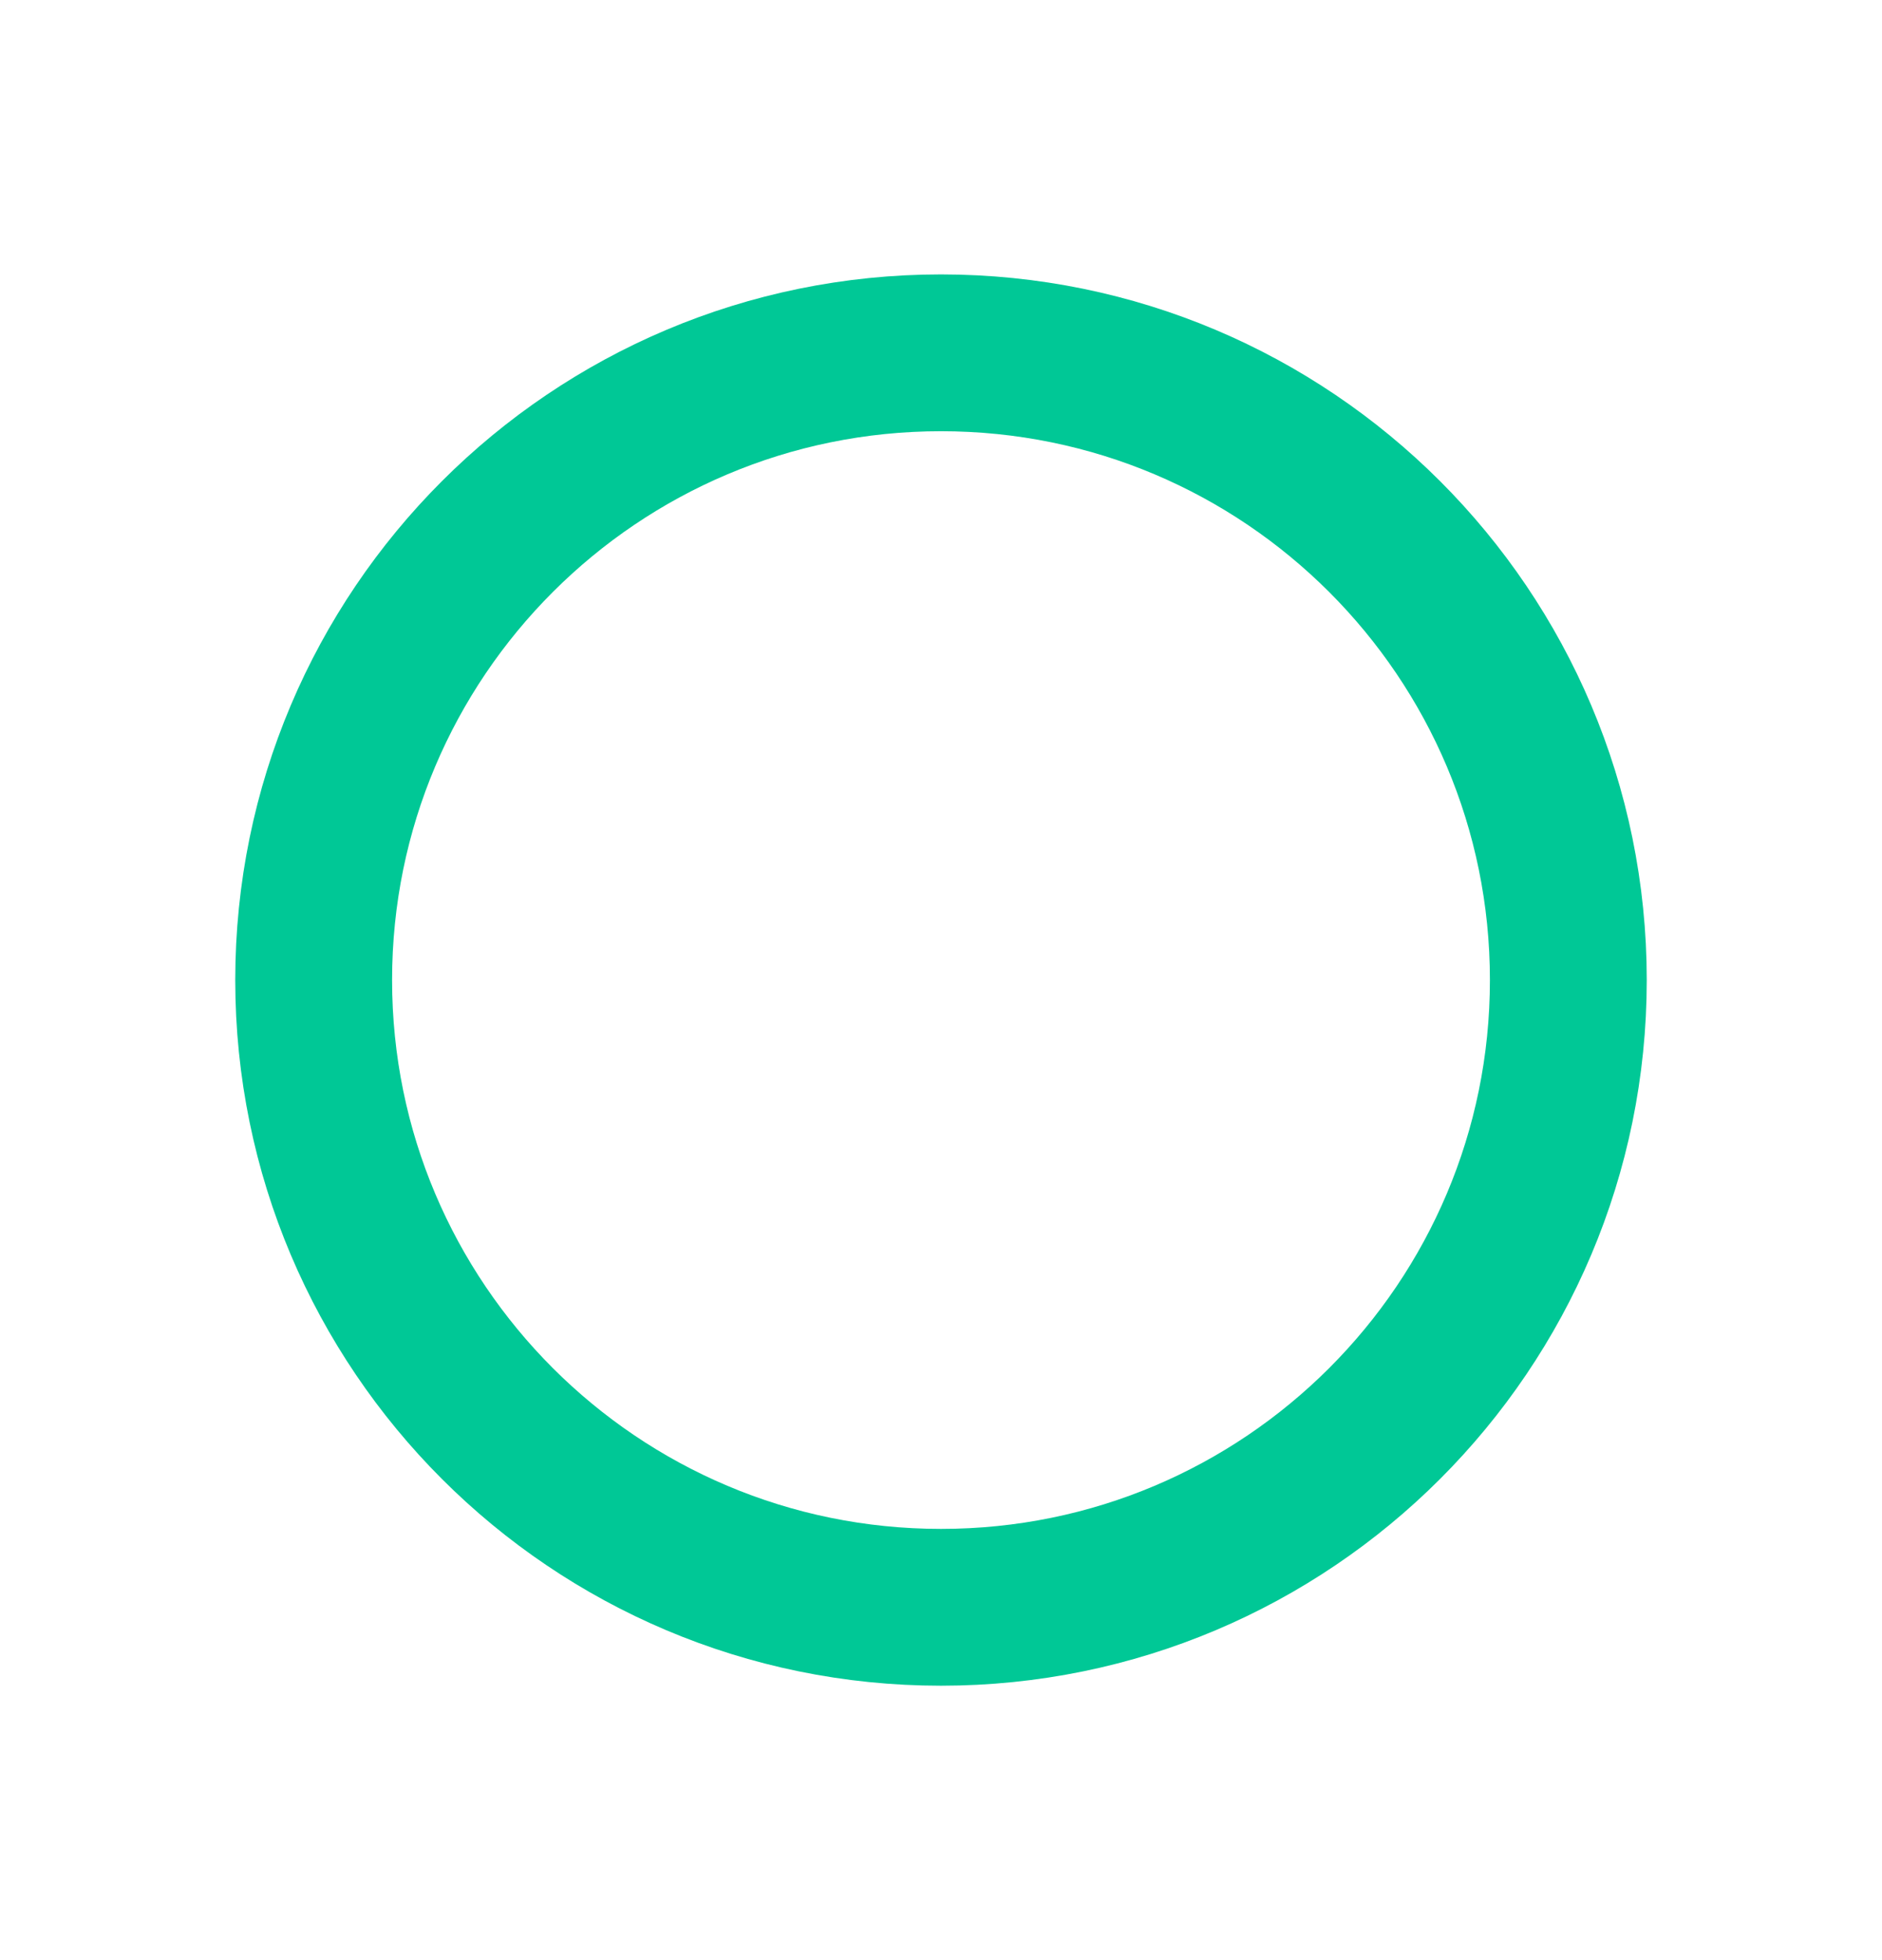 <svg width="24" height="25" viewBox="0 0 24 25" fill="none" xmlns="http://www.w3.org/2000/svg">
<g id="icon-radio-unchecked">
<path id="Vector" d="M12 4.5C7.582 4.5 4 8.082 4 12.5C4 16.918 7.582 20.5 12 20.5C16.418 20.5 20 16.918 20 12.5C20 8.082 16.418 4.5 12 4.5Z" stroke="#00C896" stroke-width="2" stroke-linecap="round" stroke-linejoin="round"/>
</g>
</svg>
